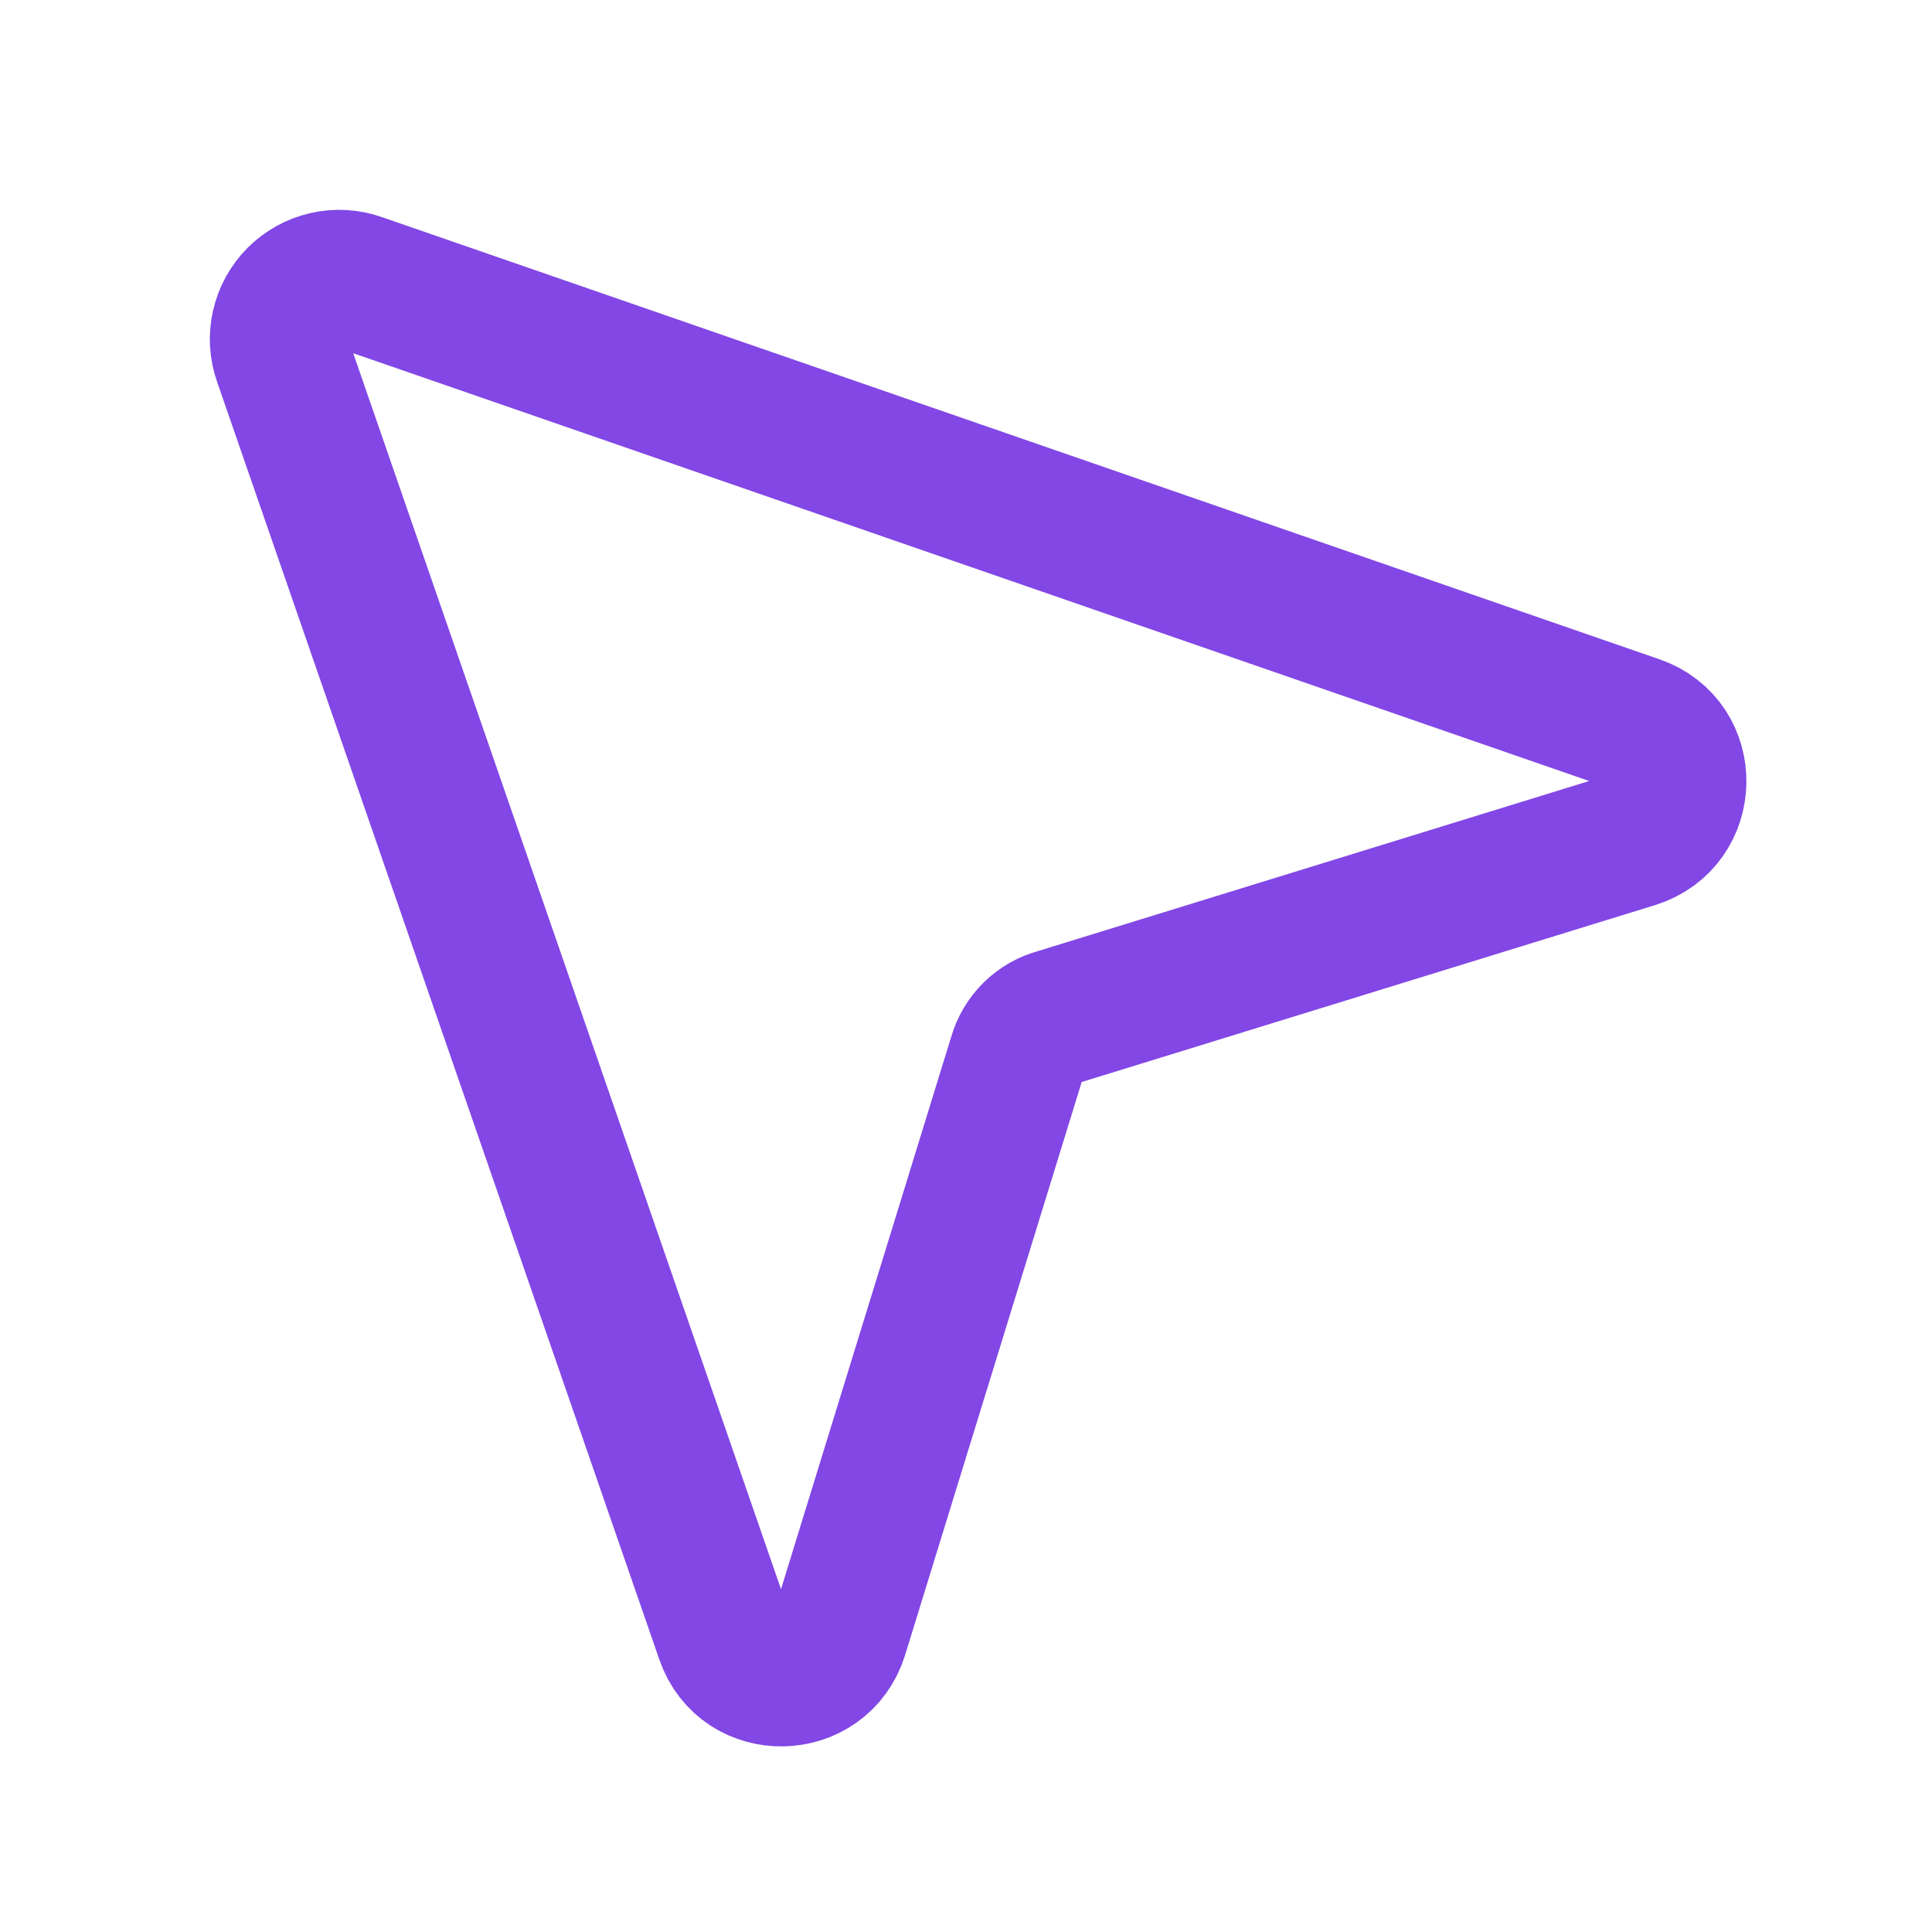 <svg width="28" height="28" viewBox="0 0 28 28" fill="none" xmlns="http://www.w3.org/2000/svg">
<path d="M4.091 5.206L10.5 23.723C10.773 24.522 11.911 24.5 12.162 23.691L14.744 15.312C14.783 15.175 14.857 15.051 14.958 14.951C15.06 14.851 15.186 14.78 15.323 14.744L23.691 12.162C24.5 11.911 24.522 10.773 23.723 10.5L5.206 4.091C5.051 4.036 4.883 4.026 4.722 4.063C4.561 4.099 4.414 4.181 4.297 4.297C4.181 4.414 4.099 4.561 4.063 4.722C4.026 4.883 4.036 5.051 4.091 5.206V5.206Z" stroke="#8247E5" stroke-width="2" stroke-linecap="round" stroke-linejoin="round"/>
</svg>
